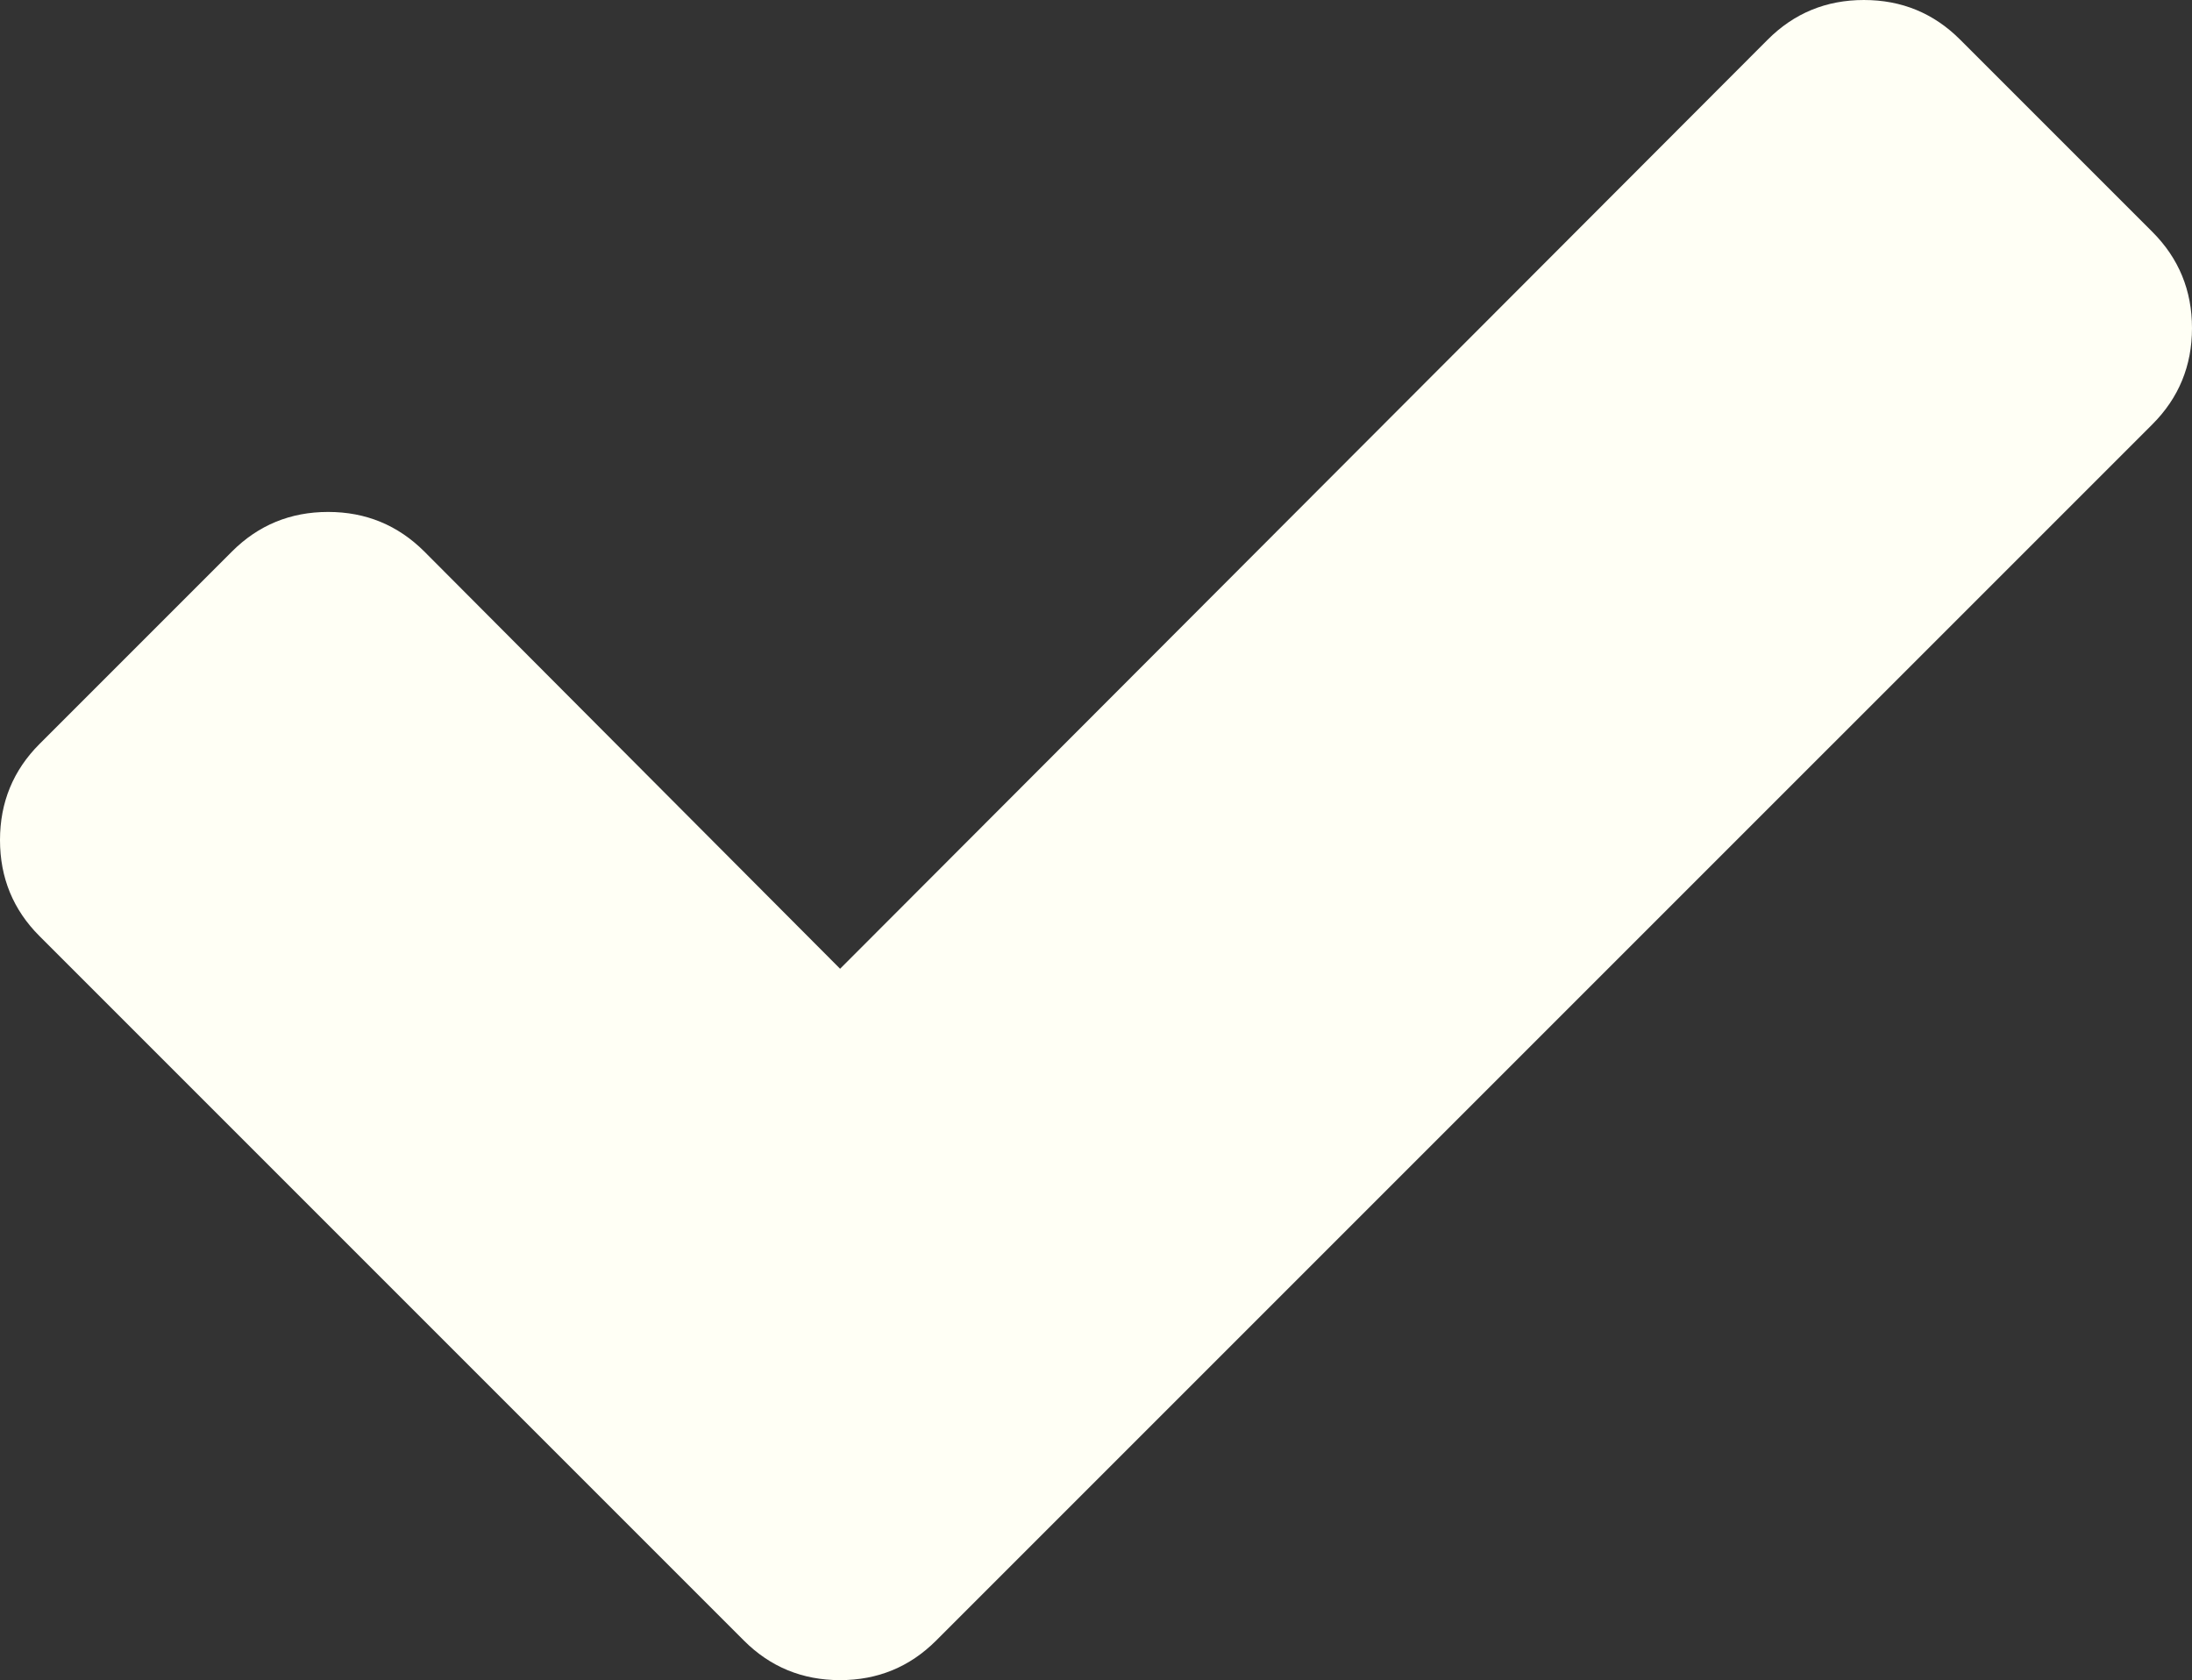 <?xml version="1.0" encoding="iso-8859-1"?>
<!-- Generator: Adobe Illustrator 19.0.0, SVG Export Plug-In . SVG Version: 6.00 Build 0)  -->
<svg version="1.1" xmlns="http://www.w3.org/2000/svg" xmlns:xlink="http://www.w3.org/1999/xlink" x="0px" y="0px"
	 viewBox="0 0 50 38.322" style="enable-background:new 0 0 50 38.322;" xml:space="preserve">
<rect x="0" y="0" width="50" height="38.322" fill="#333333" stroke="none"/>
<g id="Layer_5">
	<path fill="#fffff5" id="XMLID_257_" d="M50,7.484c0,0.859-0.301,1.592-0.903,2.194L25.742,33.032l-4.388,4.388
		c-0.602,0.602-1.333,0.903-2.192,0.903c-0.861,0-1.592-0.301-2.194-0.903l-4.388-4.388L0.903,21.354
		C0.301,20.754,0,20.021,0,19.162c0-0.861,0.301-1.592,0.903-2.194l4.388-4.388c0.602-0.602,1.333-0.903,2.194-0.903
		c0.859,0,1.59,0.301,2.194,0.903l9.484,9.517l21.16-21.194C40.924,0.301,41.656,0,42.516,0c0.861,0,1.592,0.301,2.194,0.903
		l4.388,4.388C49.699,5.893,50,6.624,50,7.484z"/>
</g>
<g id="Layer_1">
</g>
</svg>
